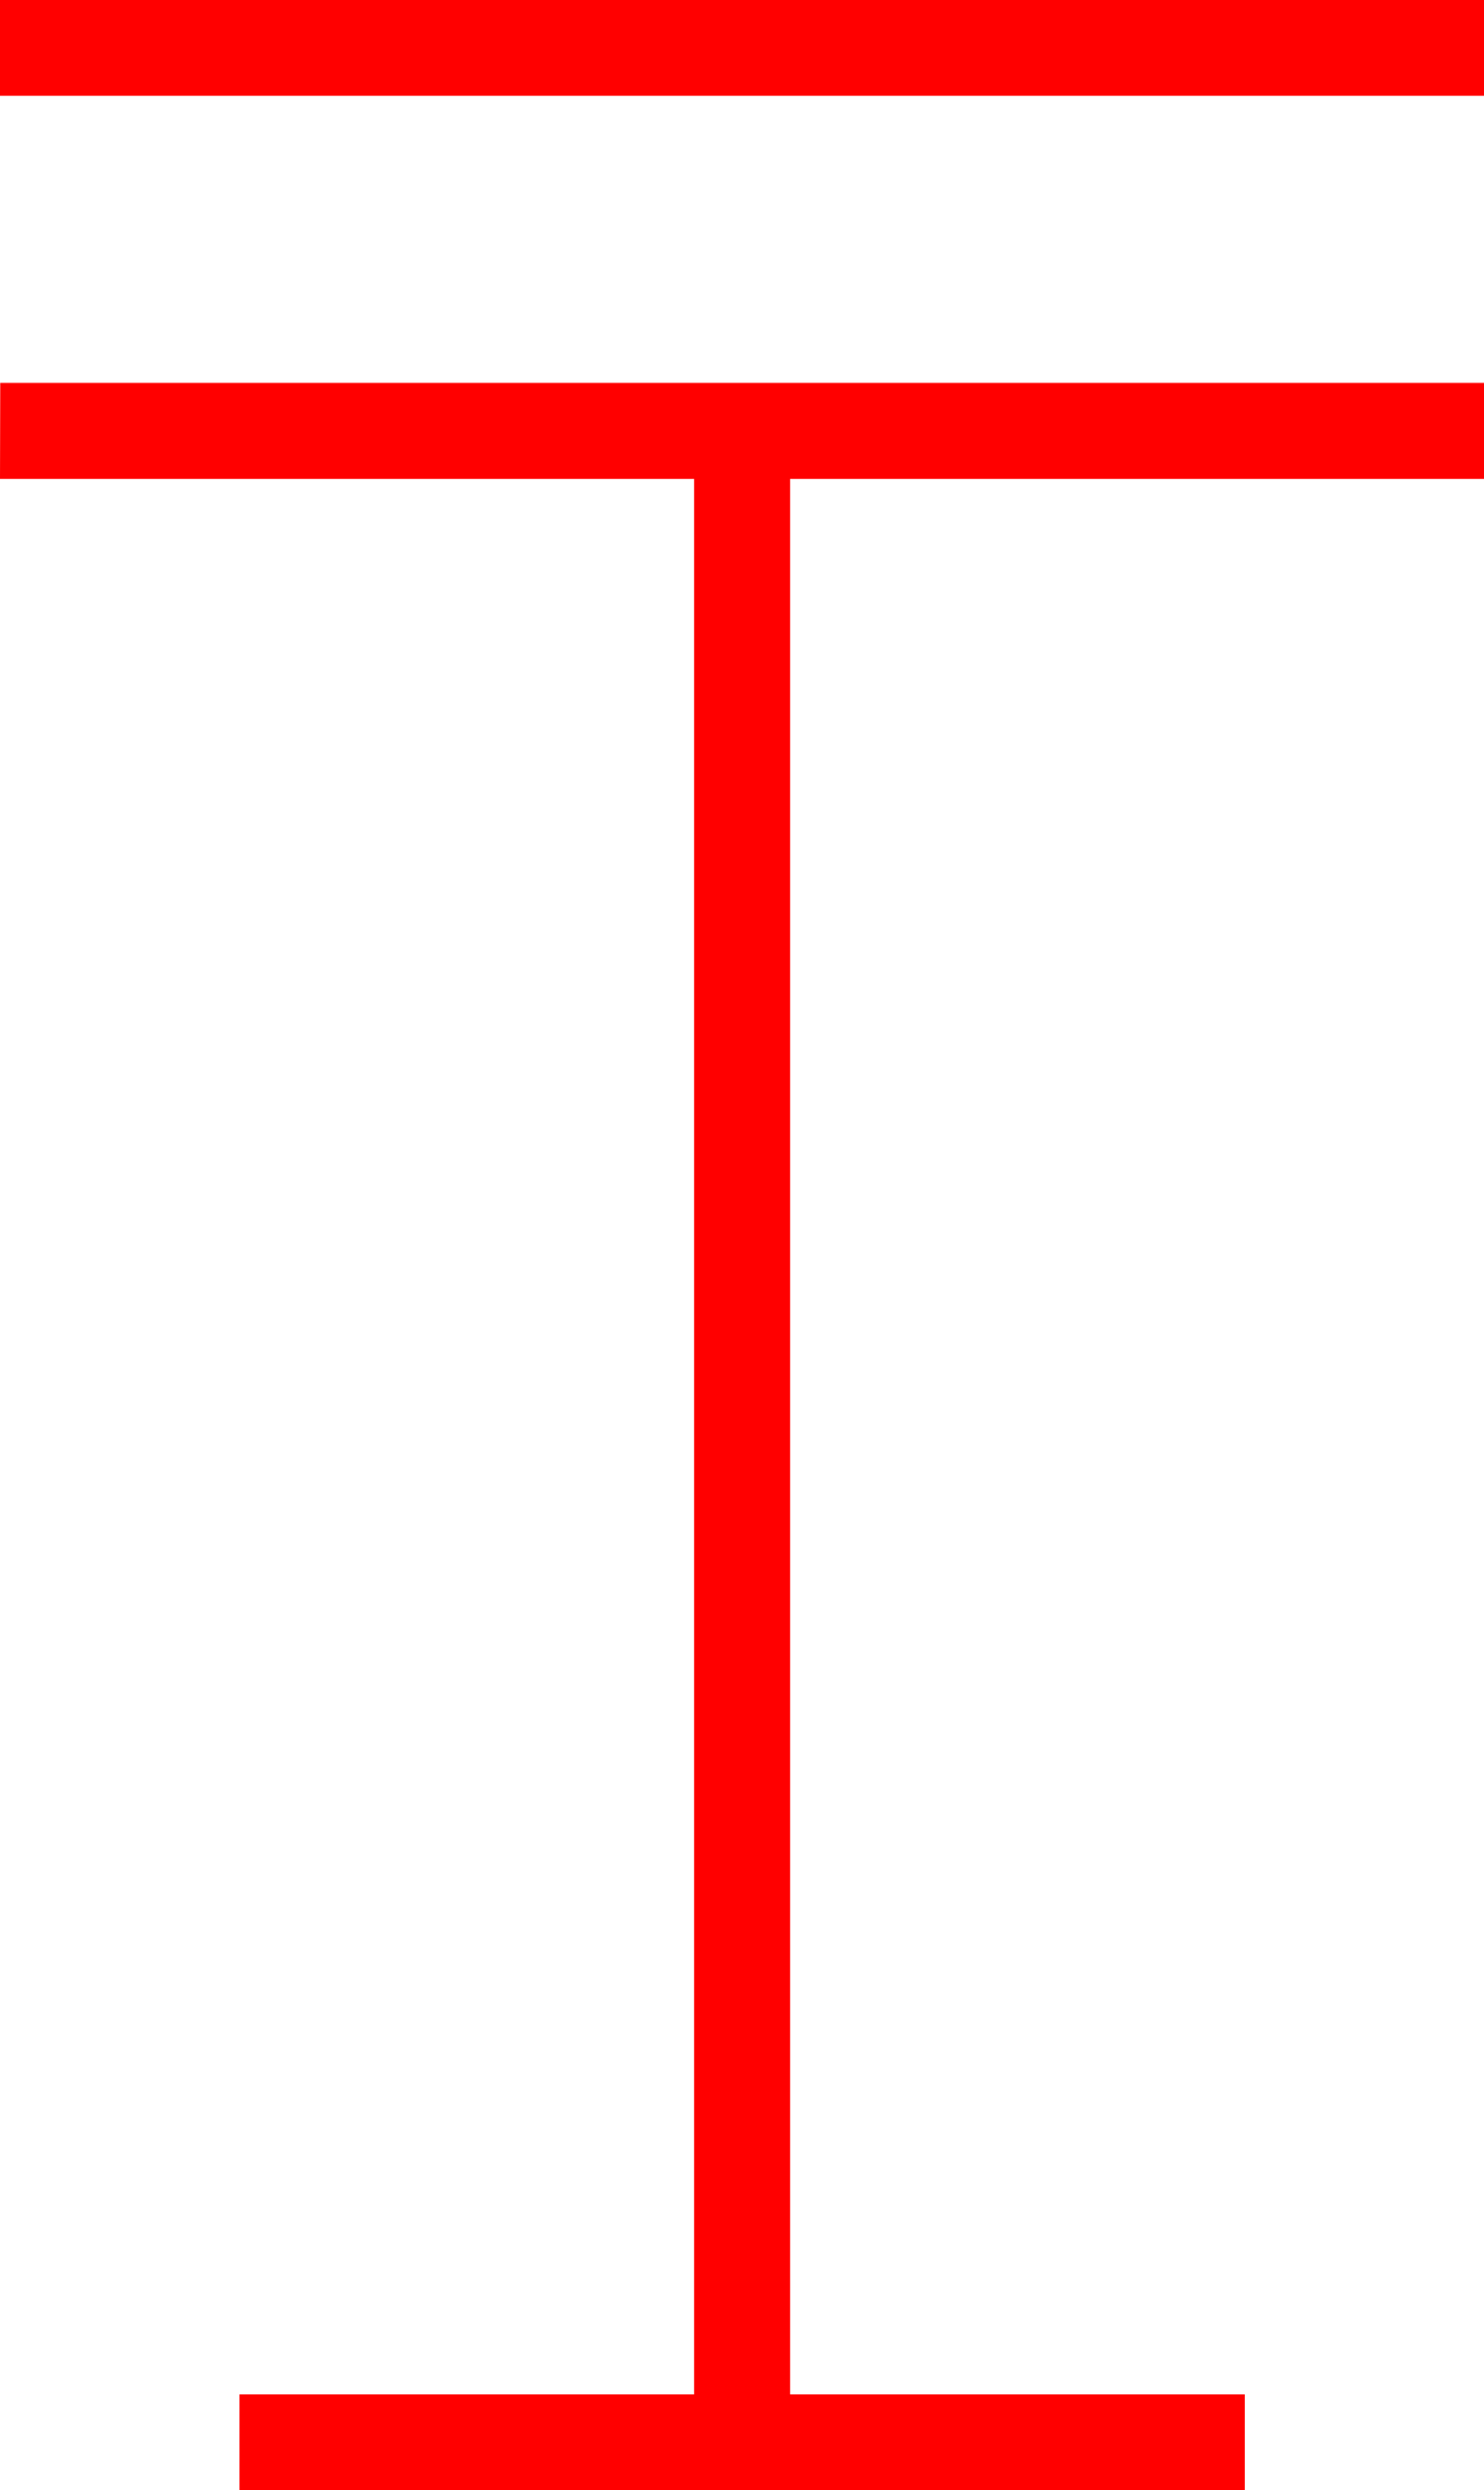 <svg xmlns="http://www.w3.org/2000/svg" width="29.375" height="49.273" viewBox="0 0 29.375 49.273">
  <g id="_6010" data-name="6010" transform="translate(-7928.421 -894.212)">
    <path id="路径_50" data-name="路径 50" d="M7928.421,903.688h13.74v37.9h-9v1.9h19.9v-1.9h-9v-37.9h13.74v-1.9h-29.375Z" fill="red"/>
    <rect id="矩形_39" data-name="矩形 39" width="29.375" height="1.895" transform="translate(7928.421 894.212)" fill="red"/>
  </g>
</svg>
